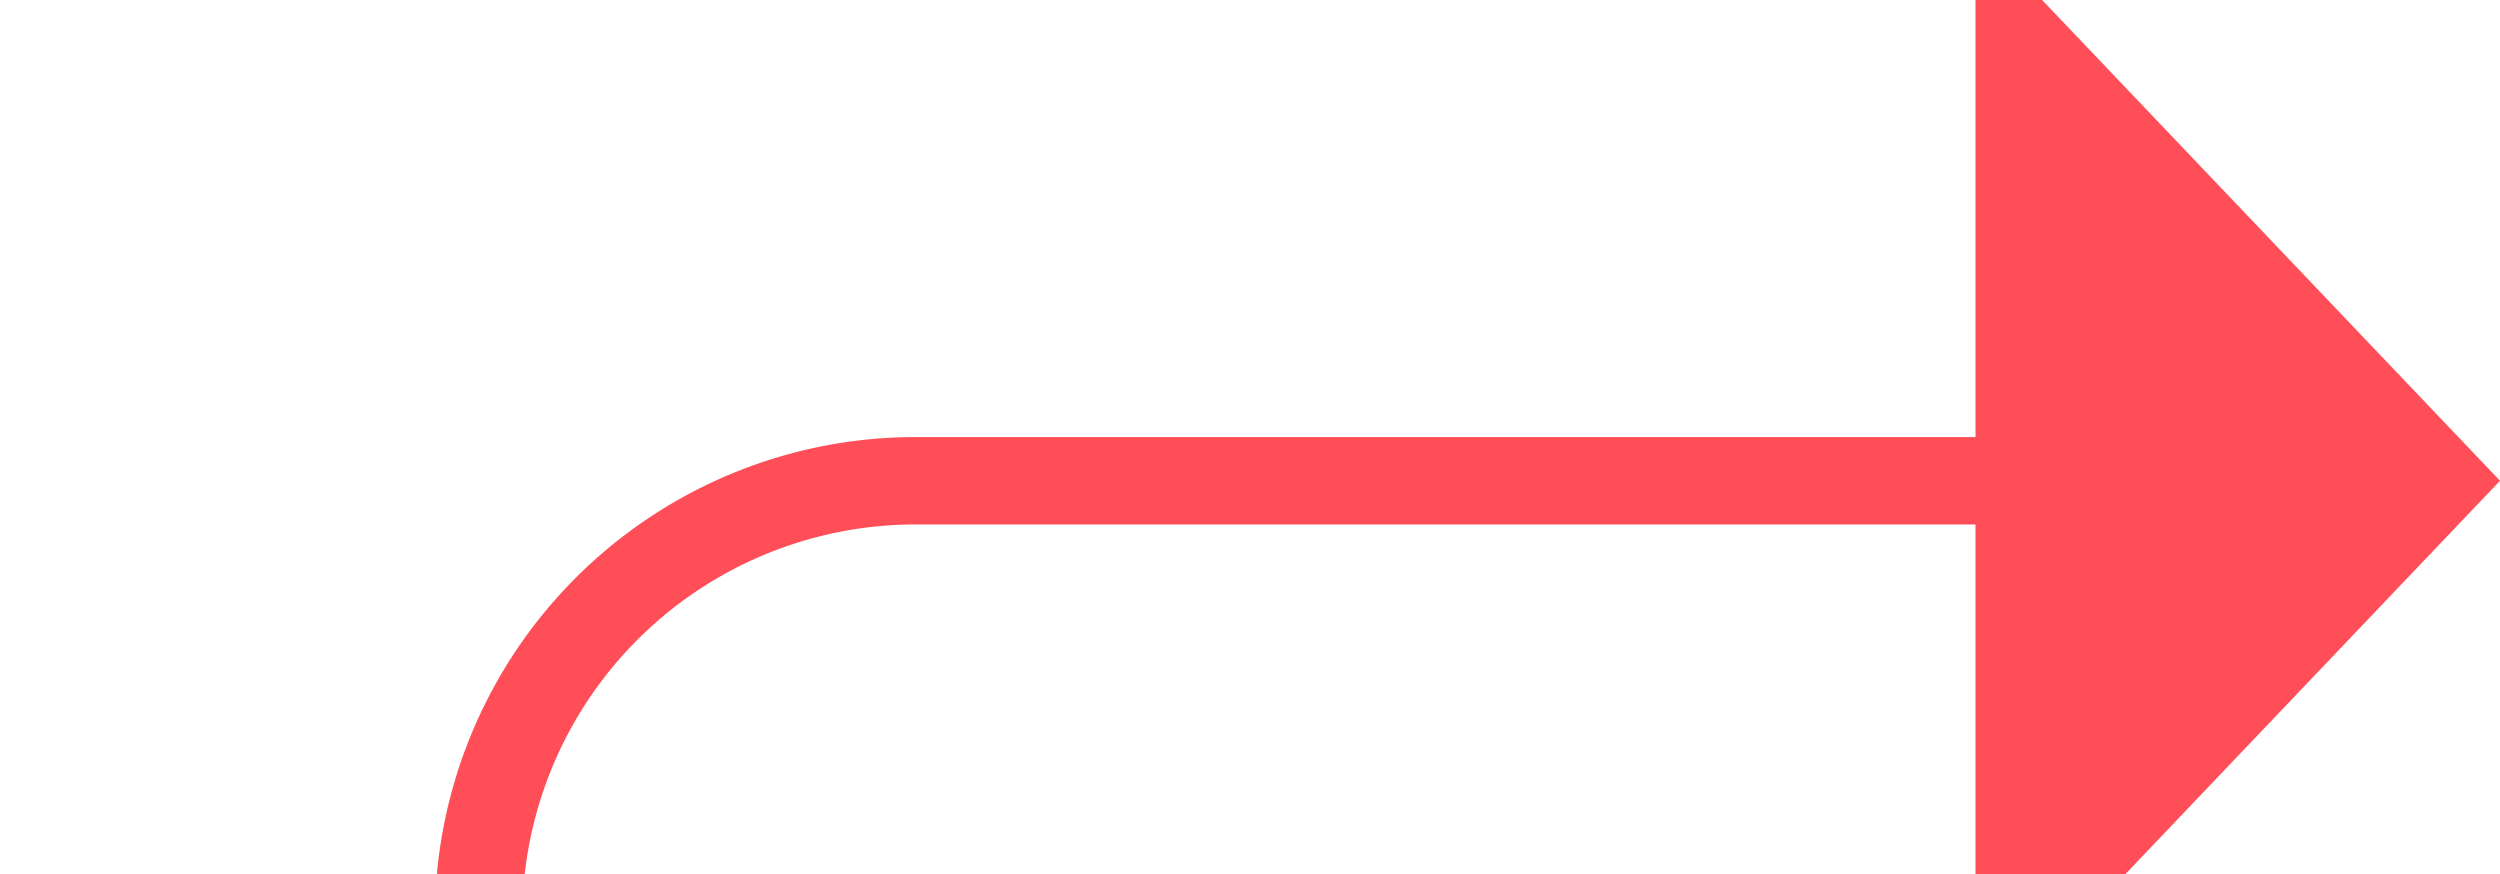 ﻿<?xml version="1.0" encoding="utf-8"?>
<svg version="1.1" xmlns:xlink="http://www.w3.org/1999/xlink" width="28.6px" height="10px" preserveAspectRatio="xMinYMid meet" viewBox="691.4 338  28.6 8" xmlns="http://www.w3.org/2000/svg">
  <path d="M 634 372.5  L 691.4 372.5  A 5 5 0 0 0 696.9 367.5 L 696.9 347  A 5 5 0 0 1 701.9 342.5 L 715 342.5  " stroke-width="1" stroke="#ff4e57" fill="none" />
  <path d="M 714 348.8  L 720 342.5  L 714 336.2  L 714 348.8  Z " fill-rule="nonzero" fill="#ff4e57" stroke="none" />
</svg>